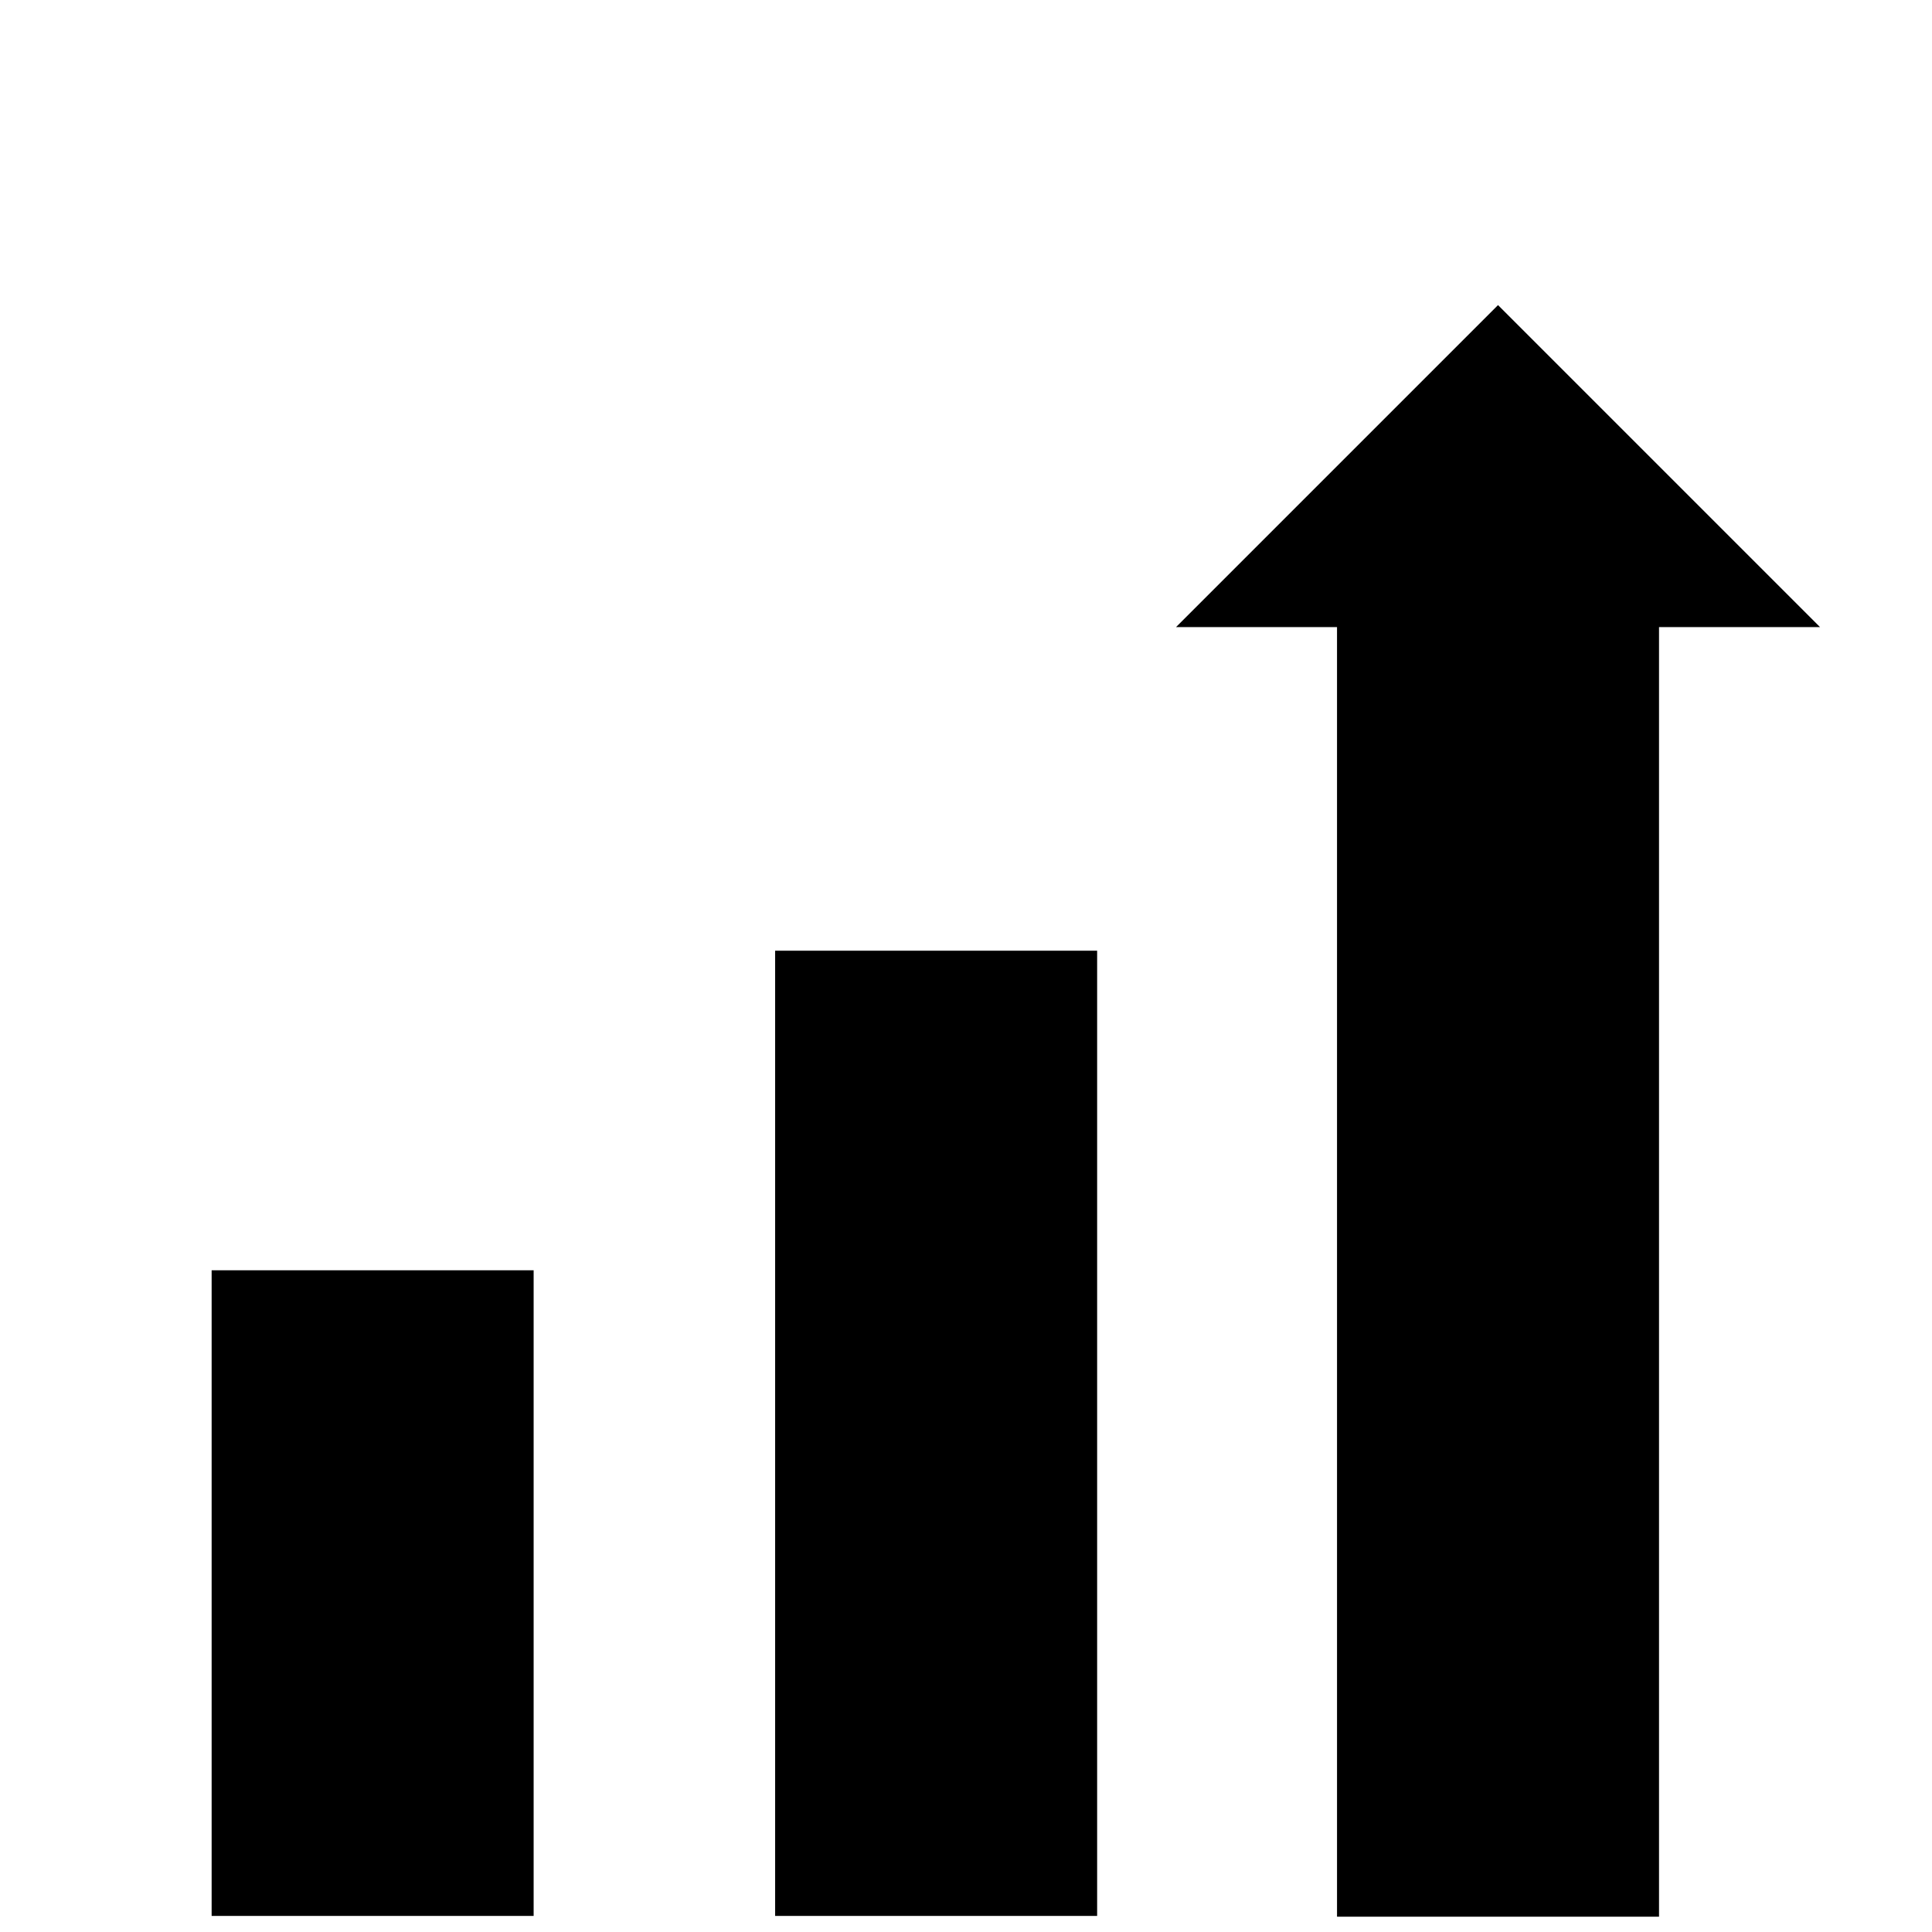<?xml version="1.0" encoding="UTF-8" standalone="no"?>
<svg
   aria-hidden="true"
   role="img"
   class="iconify iconify--eos-icons"
   width="32"
   height="32"
   preserveAspectRatio="xMidYMid meet"
   viewBox="0 0 24 24"
   version="1.1"
   id="svg4"
   sodipodi:docname="EosIconsEnhancement.svg"
   inkscape:version="1.1.1 (3bf5ae0d25, 2021-09-20)"
   xmlns:inkscape="http://www.inkscape.org/namespaces/inkscape"
   xmlns:sodipodi="http://sodipodi.sourceforge.net/DTD/sodipodi-0.dtd"
   xmlns="http://www.w3.org/2000/svg"
   xmlns:svg="http://www.w3.org/2000/svg">
  <defs
     id="defs8" />
  <sodipodi:namedview
     id="namedview6"
     pagecolor="#ffffff"
     bordercolor="#666666"
     borderopacity="1.0"
     inkscape:pageshadow="2"
     inkscape:pageopacity="0.0"
     inkscape:pagecheckerboard="0"
     showgrid="false"
     inkscape:zoom="17.6875"
     inkscape:cx="15.886926"
     inkscape:cy="17.498233"
     inkscape:window-width="1330"
     inkscape:window-height="743"
     inkscape:window-x="36"
     inkscape:window-y="0"
     inkscape:window-maximized="1"
     inkscape:current-layer="svg4" />
  <rect
     style="fill:none;stroke-width:29.161"
     id="rect869"
     width="20.02"
     height="20.02"
     x="2.609"
     y="3.79"
     inkscape:export-filename="/home/zen/addons/todo/public/icon.png"
     inkscape:export-xdpi="460.35001"
     inkscape:export-ydpi="460.35001" />
  <path
     fill="currentColor"
     d="m 2.629,15.78 h 4 v 8.02 h -4 z M 9.629,11.81 H 13.629 V 23.8 H 9.629 Z m 12.98,-4.02 -4,-4 -4,4 h 2 V 23.81 h 4 V 7.79 Z"
     id="path2"
     inkscape:export-filename="/home/zen/addons/todo/public/icon.png"
     inkscape:export-xdpi="460.35001"
     inkscape:export-ydpi="460.35001" />
</svg>
